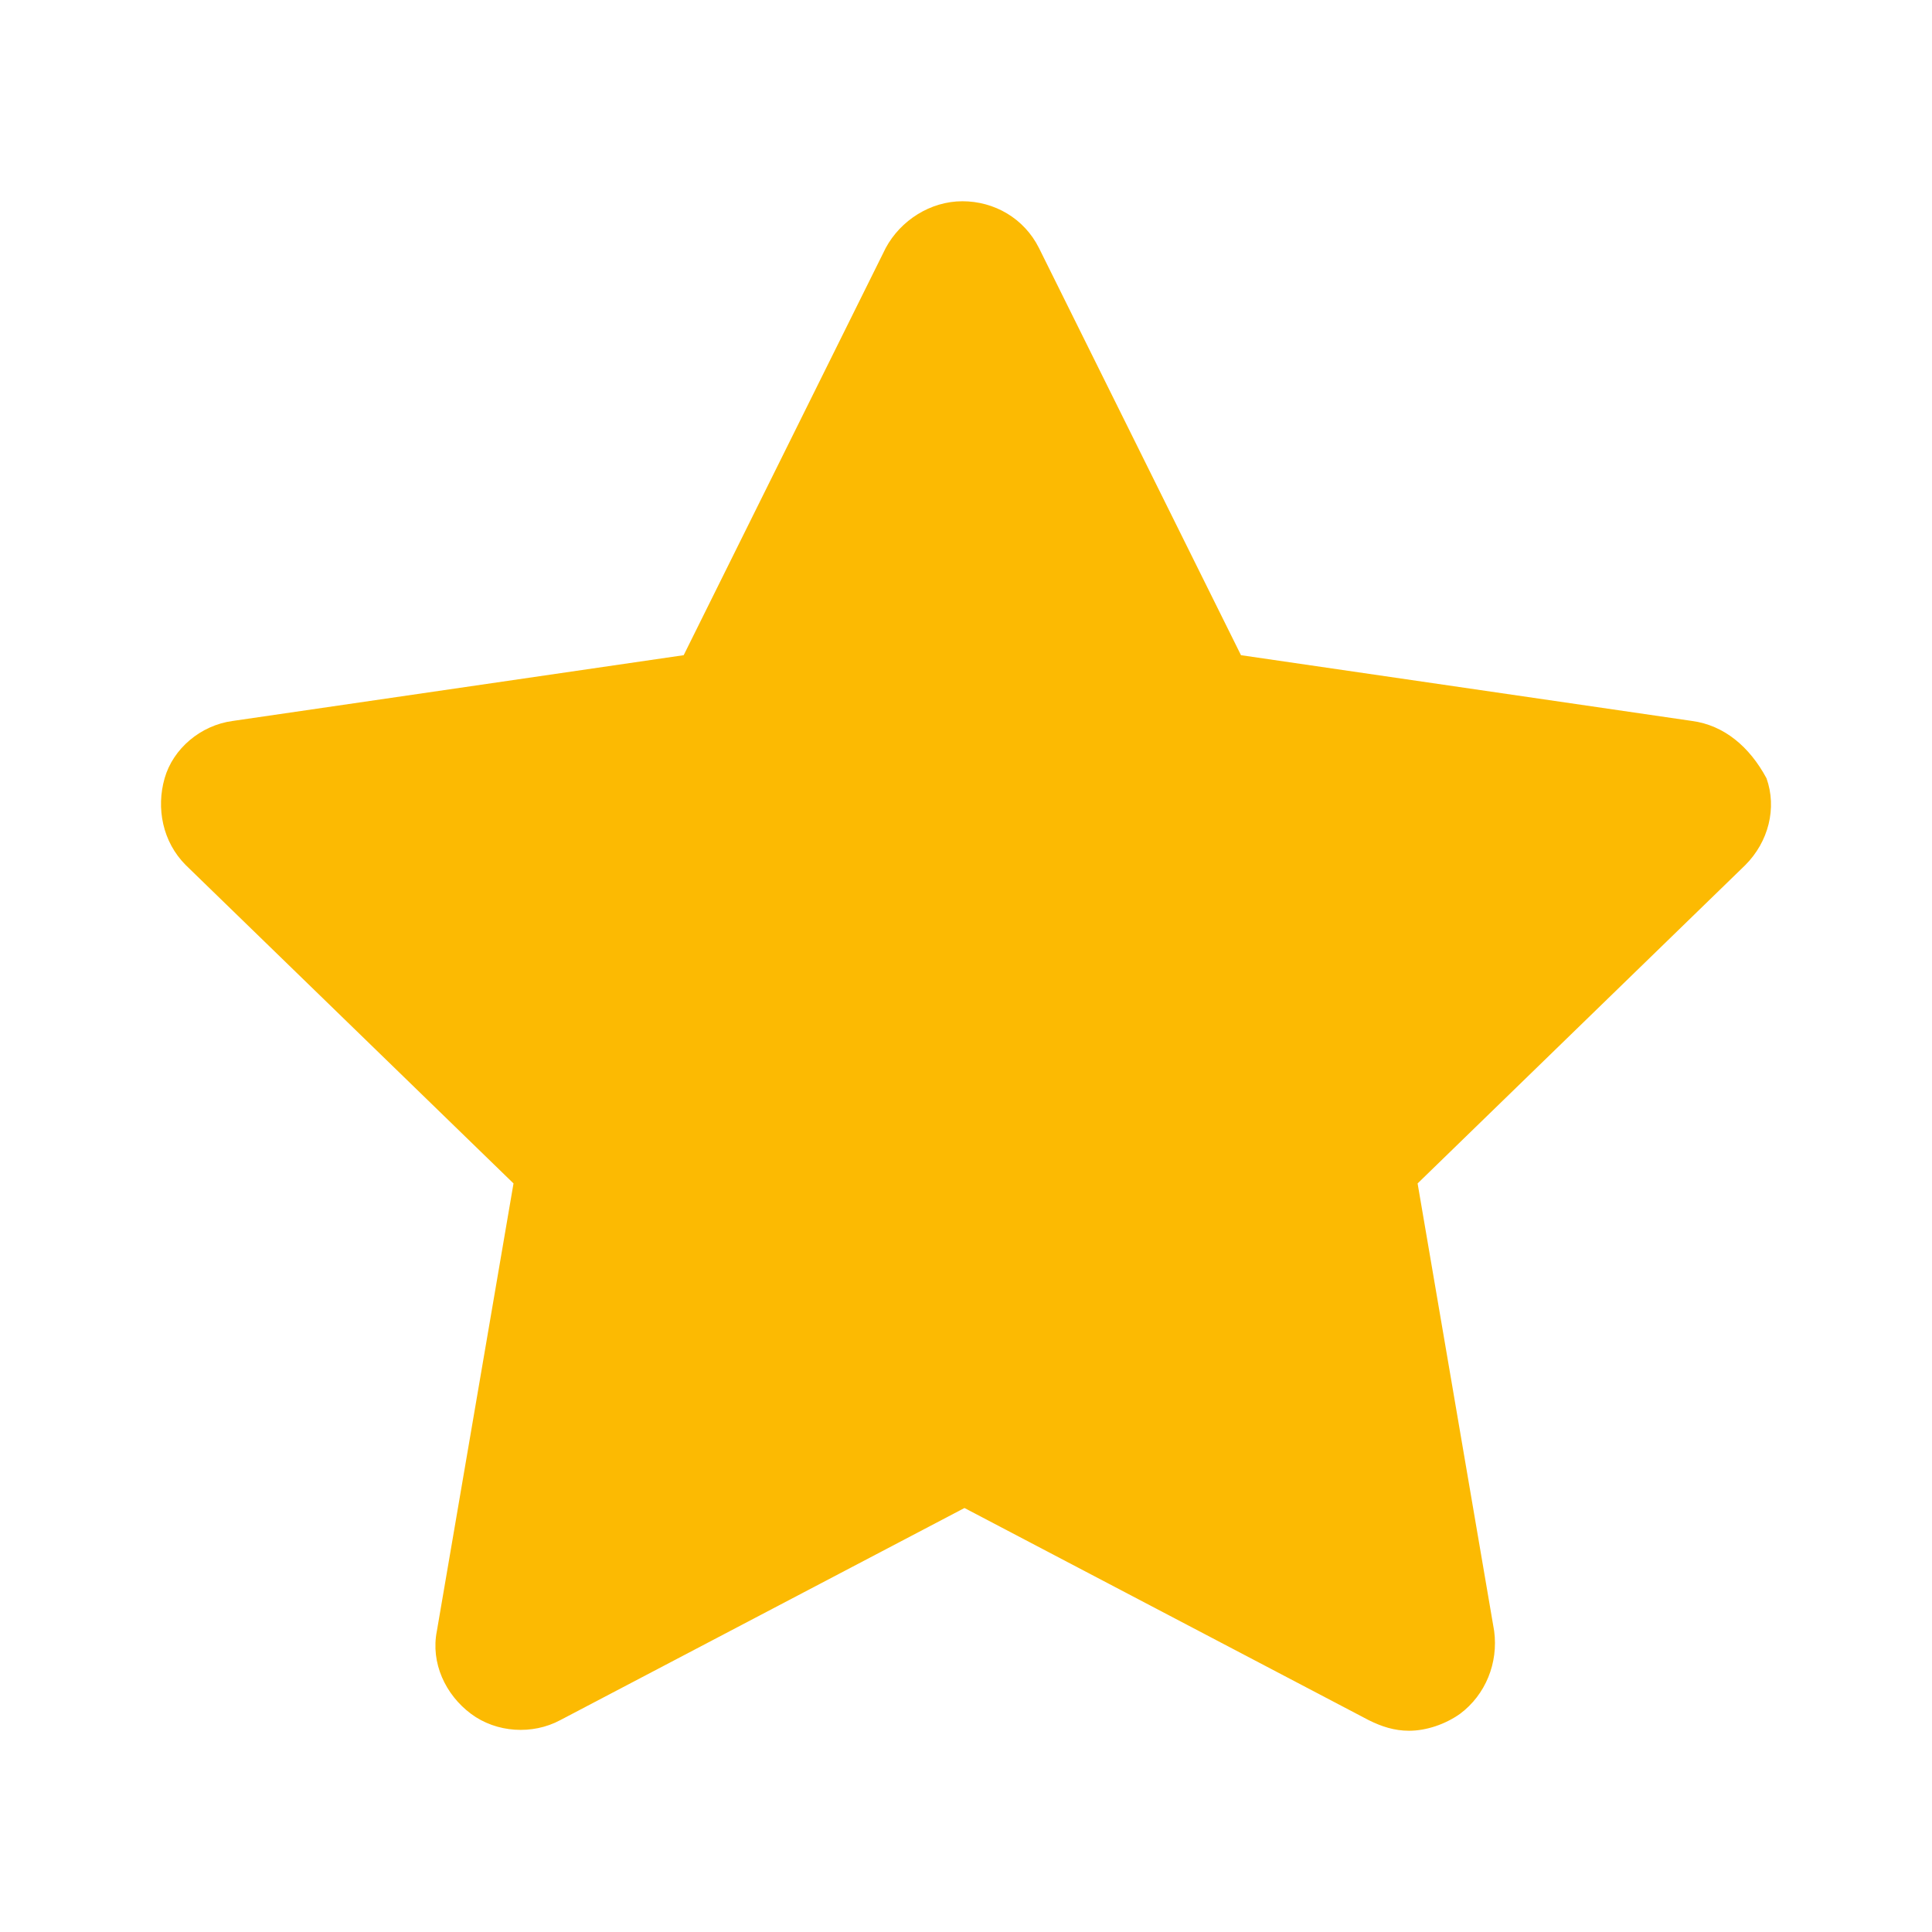<?xml version="1.0" encoding="UTF-8"?>
<svg width="24px" height="24px" viewBox="0 0 24 24" version="1.1" xmlns="http://www.w3.org/2000/svg" xmlns:xlink="http://www.w3.org/1999/xlink">
    <!-- Generator: sketchtool 62 (101010) - https://sketch.com -->
    <title>BEF8D7E0-E619-4221-9A4C-1D7867EC720B</title>
    <desc>Created with sketchtool.</desc>
    <g id="⚪️Element/Icons" stroke="none" stroke-width="1" fill="none" fill-rule="evenodd">
        <g id="Element/Icons" transform="translate(-1827, -805)">
            <g id="ic/24/24_star_fill" transform="translate(1827, 805)">
                <g id="ic/24/star/fill">
                    <g>
                        <g id="ic_appbar_maininterest_s">
                            <rect fill-opacity="0" fill="#FFFFFF" x="0" y="0" width="24" height="24"></rect>
                            <path d="M21.019,8.956 L15.416,8.139 L12.906,3.08 C12.721,2.711 12.351,2.5 11.955,2.5 C11.558,2.5 11.188,2.737 11.003,3.08 L8.493,8.139 L2.89,8.956 C2.494,9.009 2.15,9.299 2.045,9.668 C1.939,10.037 2.018,10.458 2.309,10.748 L6.379,14.701 L5.427,20.261 C5.348,20.657 5.533,21.052 5.85,21.289 C6.167,21.526 6.616,21.553 6.96,21.368 L11.981,18.733 L17.002,21.368 C17.161,21.447 17.319,21.5 17.504,21.5 C17.716,21.5 17.953,21.421 18.138,21.289 C18.455,21.052 18.614,20.657 18.561,20.261 L17.61,14.701 L21.679,10.748 C21.97,10.458 22.076,10.037 21.944,9.668 C21.732,9.273 21.415,9.009 21.019,8.956 Z" id="Shape" fill="#FCBA02" fill-rule="nonzero"></path>
                        </g>
                    </g>
                </g>
            </g>
        </g>
    </g>
</svg>